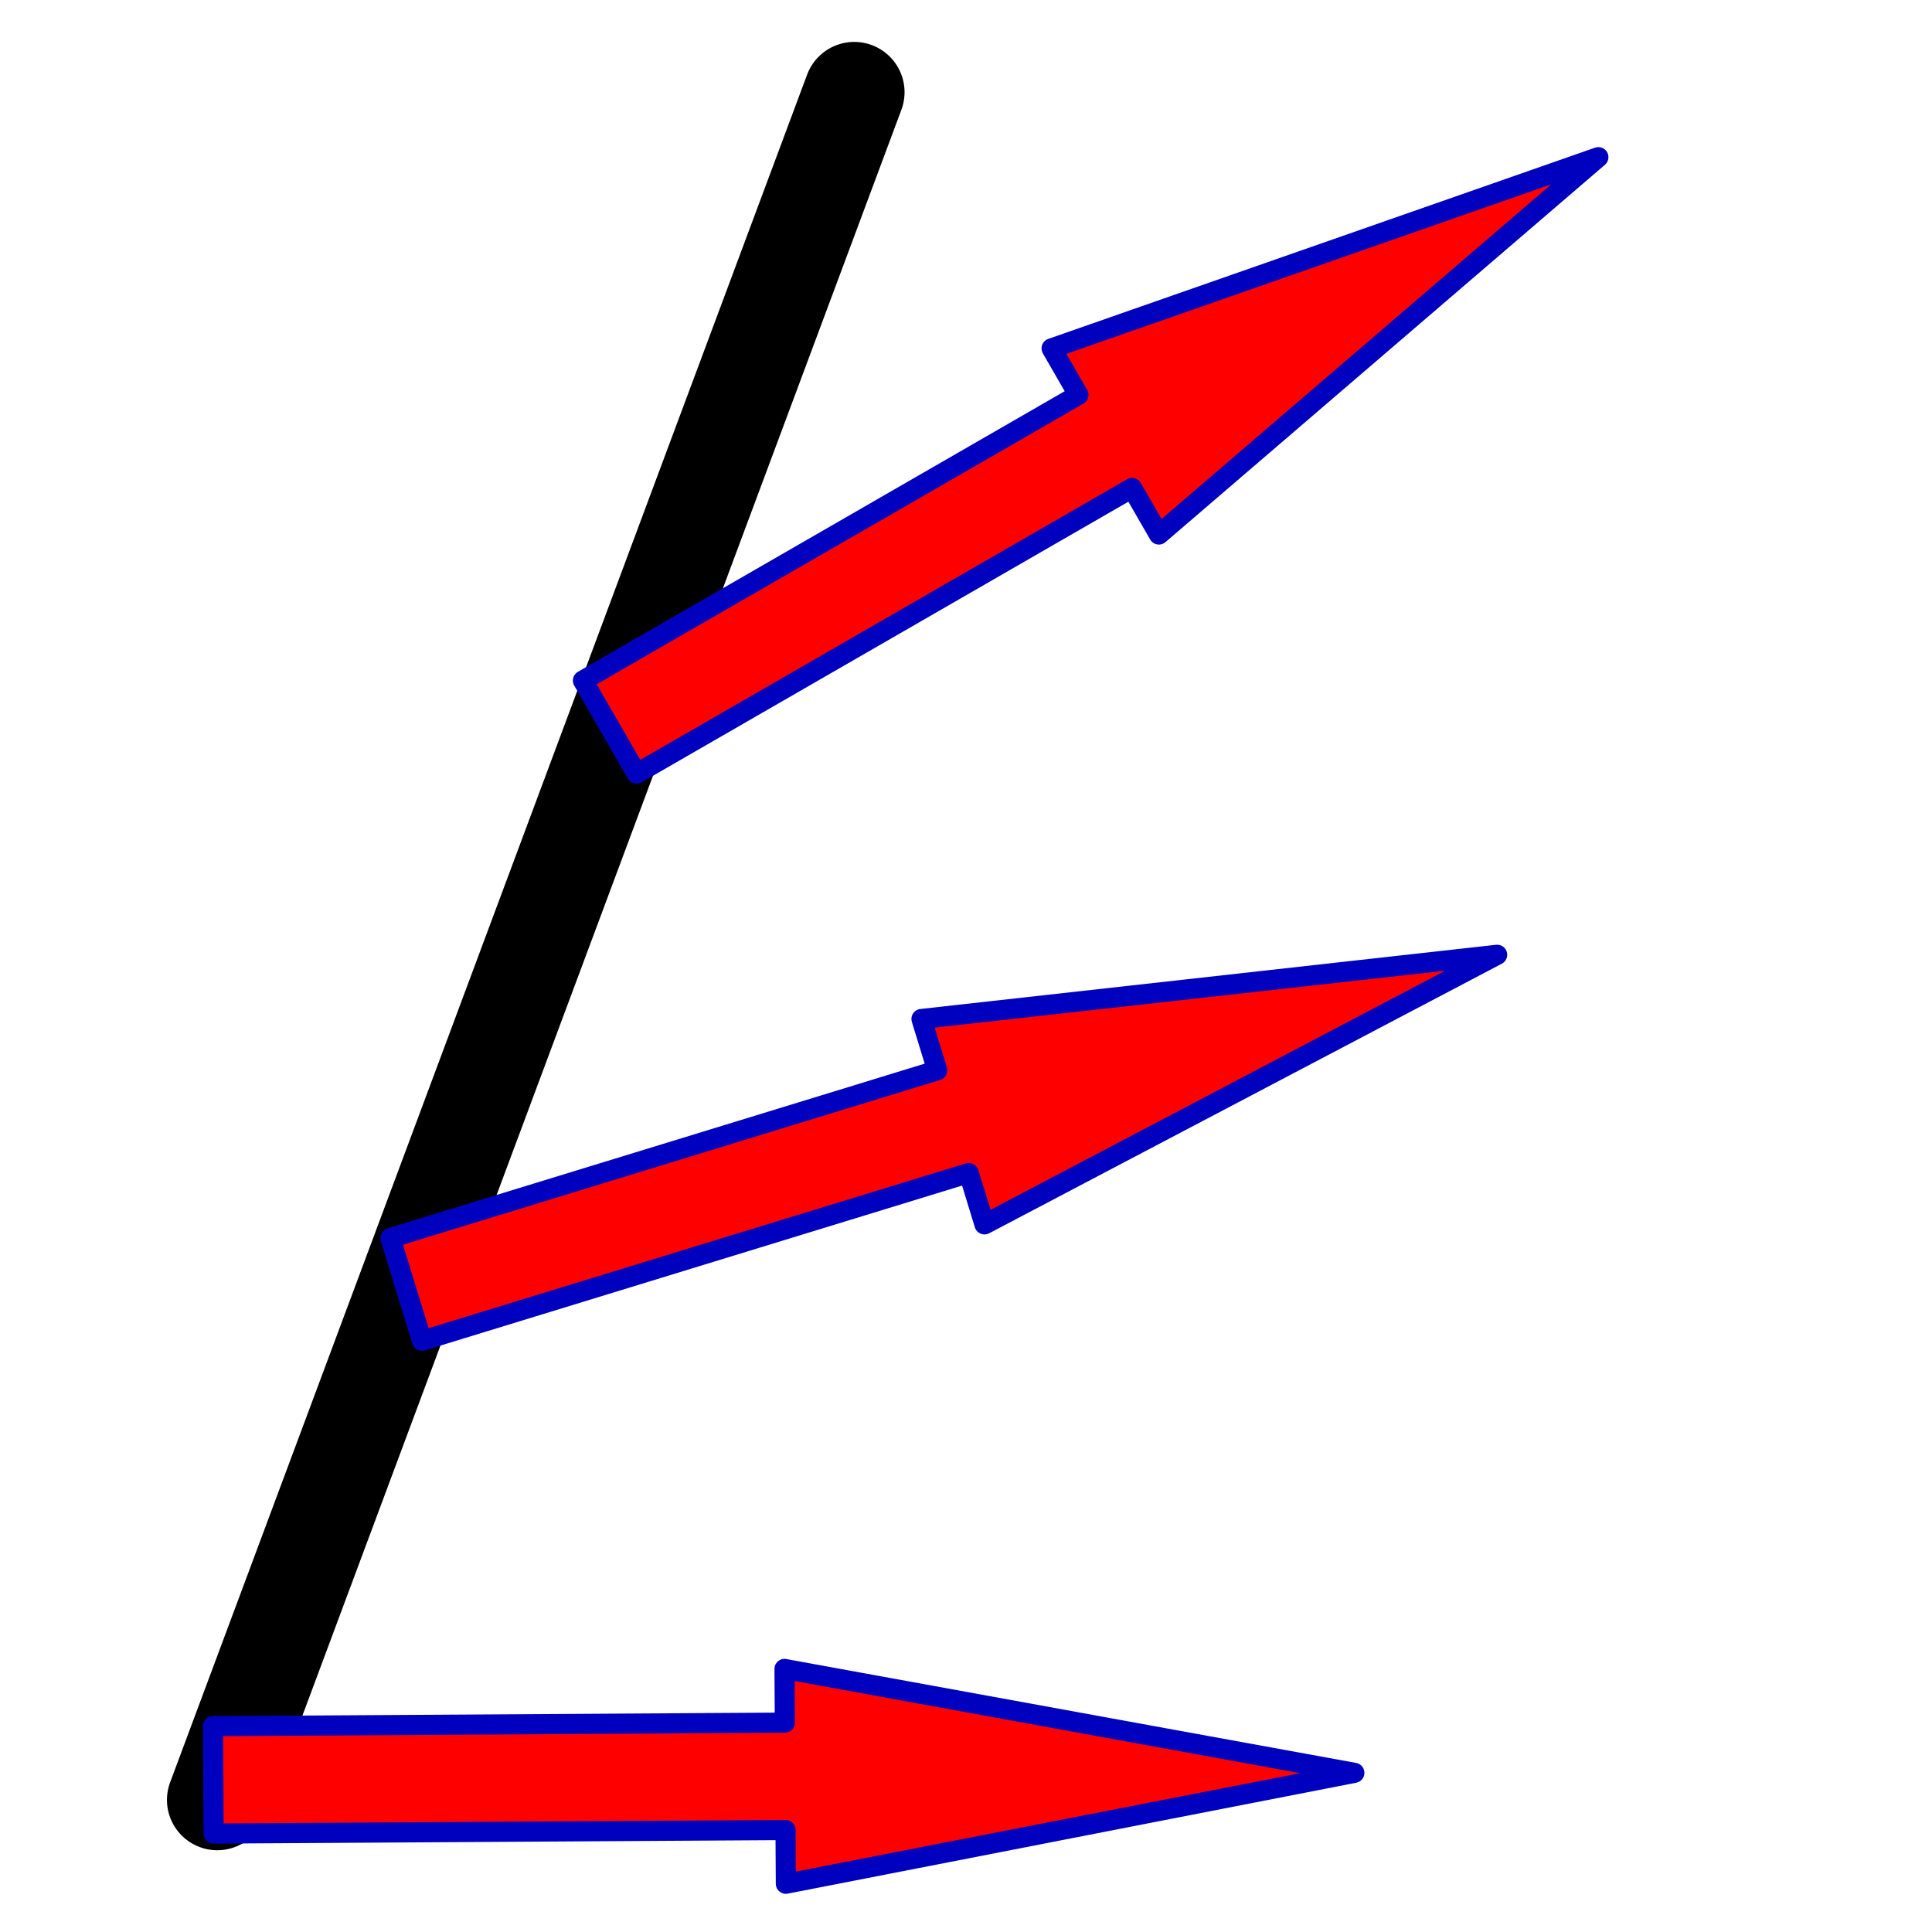 <?xml version="1.0"?>
<svg width="96" height="96" xmlns="http://www.w3.org/2000/svg">
  <g>
    <line stroke="#000000" y2="4.583" x2="42.447" y1="89.437" x1="10.796" stroke-linecap="round" stroke-linejoin="round" stroke-width="5" fill="none"/>
    <path stroke="#0000bf" transform="rotate(60.037 54.861 21.97)" d="m49.523,21.902l5.337,-28.282l5.337,28.282l-2.669,0l0,28.418l-5.337,0l0,-28.418l-2.669,0z" stroke-linecap="round" stroke-linejoin="round" fill="#ff0000"/>
    <path stroke="#0000bf" transform="rotate(72.949 47.288 55.757)" d="m41.95,55.688l5.337,-28.282l5.337,28.282l-2.669,0l0,28.418l-5.337,0l0,-28.418l-2.669,0z" stroke-linecap="round" stroke-linejoin="round" fill="#ff0000"/>
    <path stroke="#0000bf" transform="rotate(89.647 38.948 88.267)" d="m33.61,88.199l5.337,-28.282l5.337,28.282l-2.669,0l0,28.418l-5.337,0l0,-28.418l-2.669,0z" stroke-linecap="round" stroke-linejoin="round" fill="#ff0000" />
  </g>
</svg>